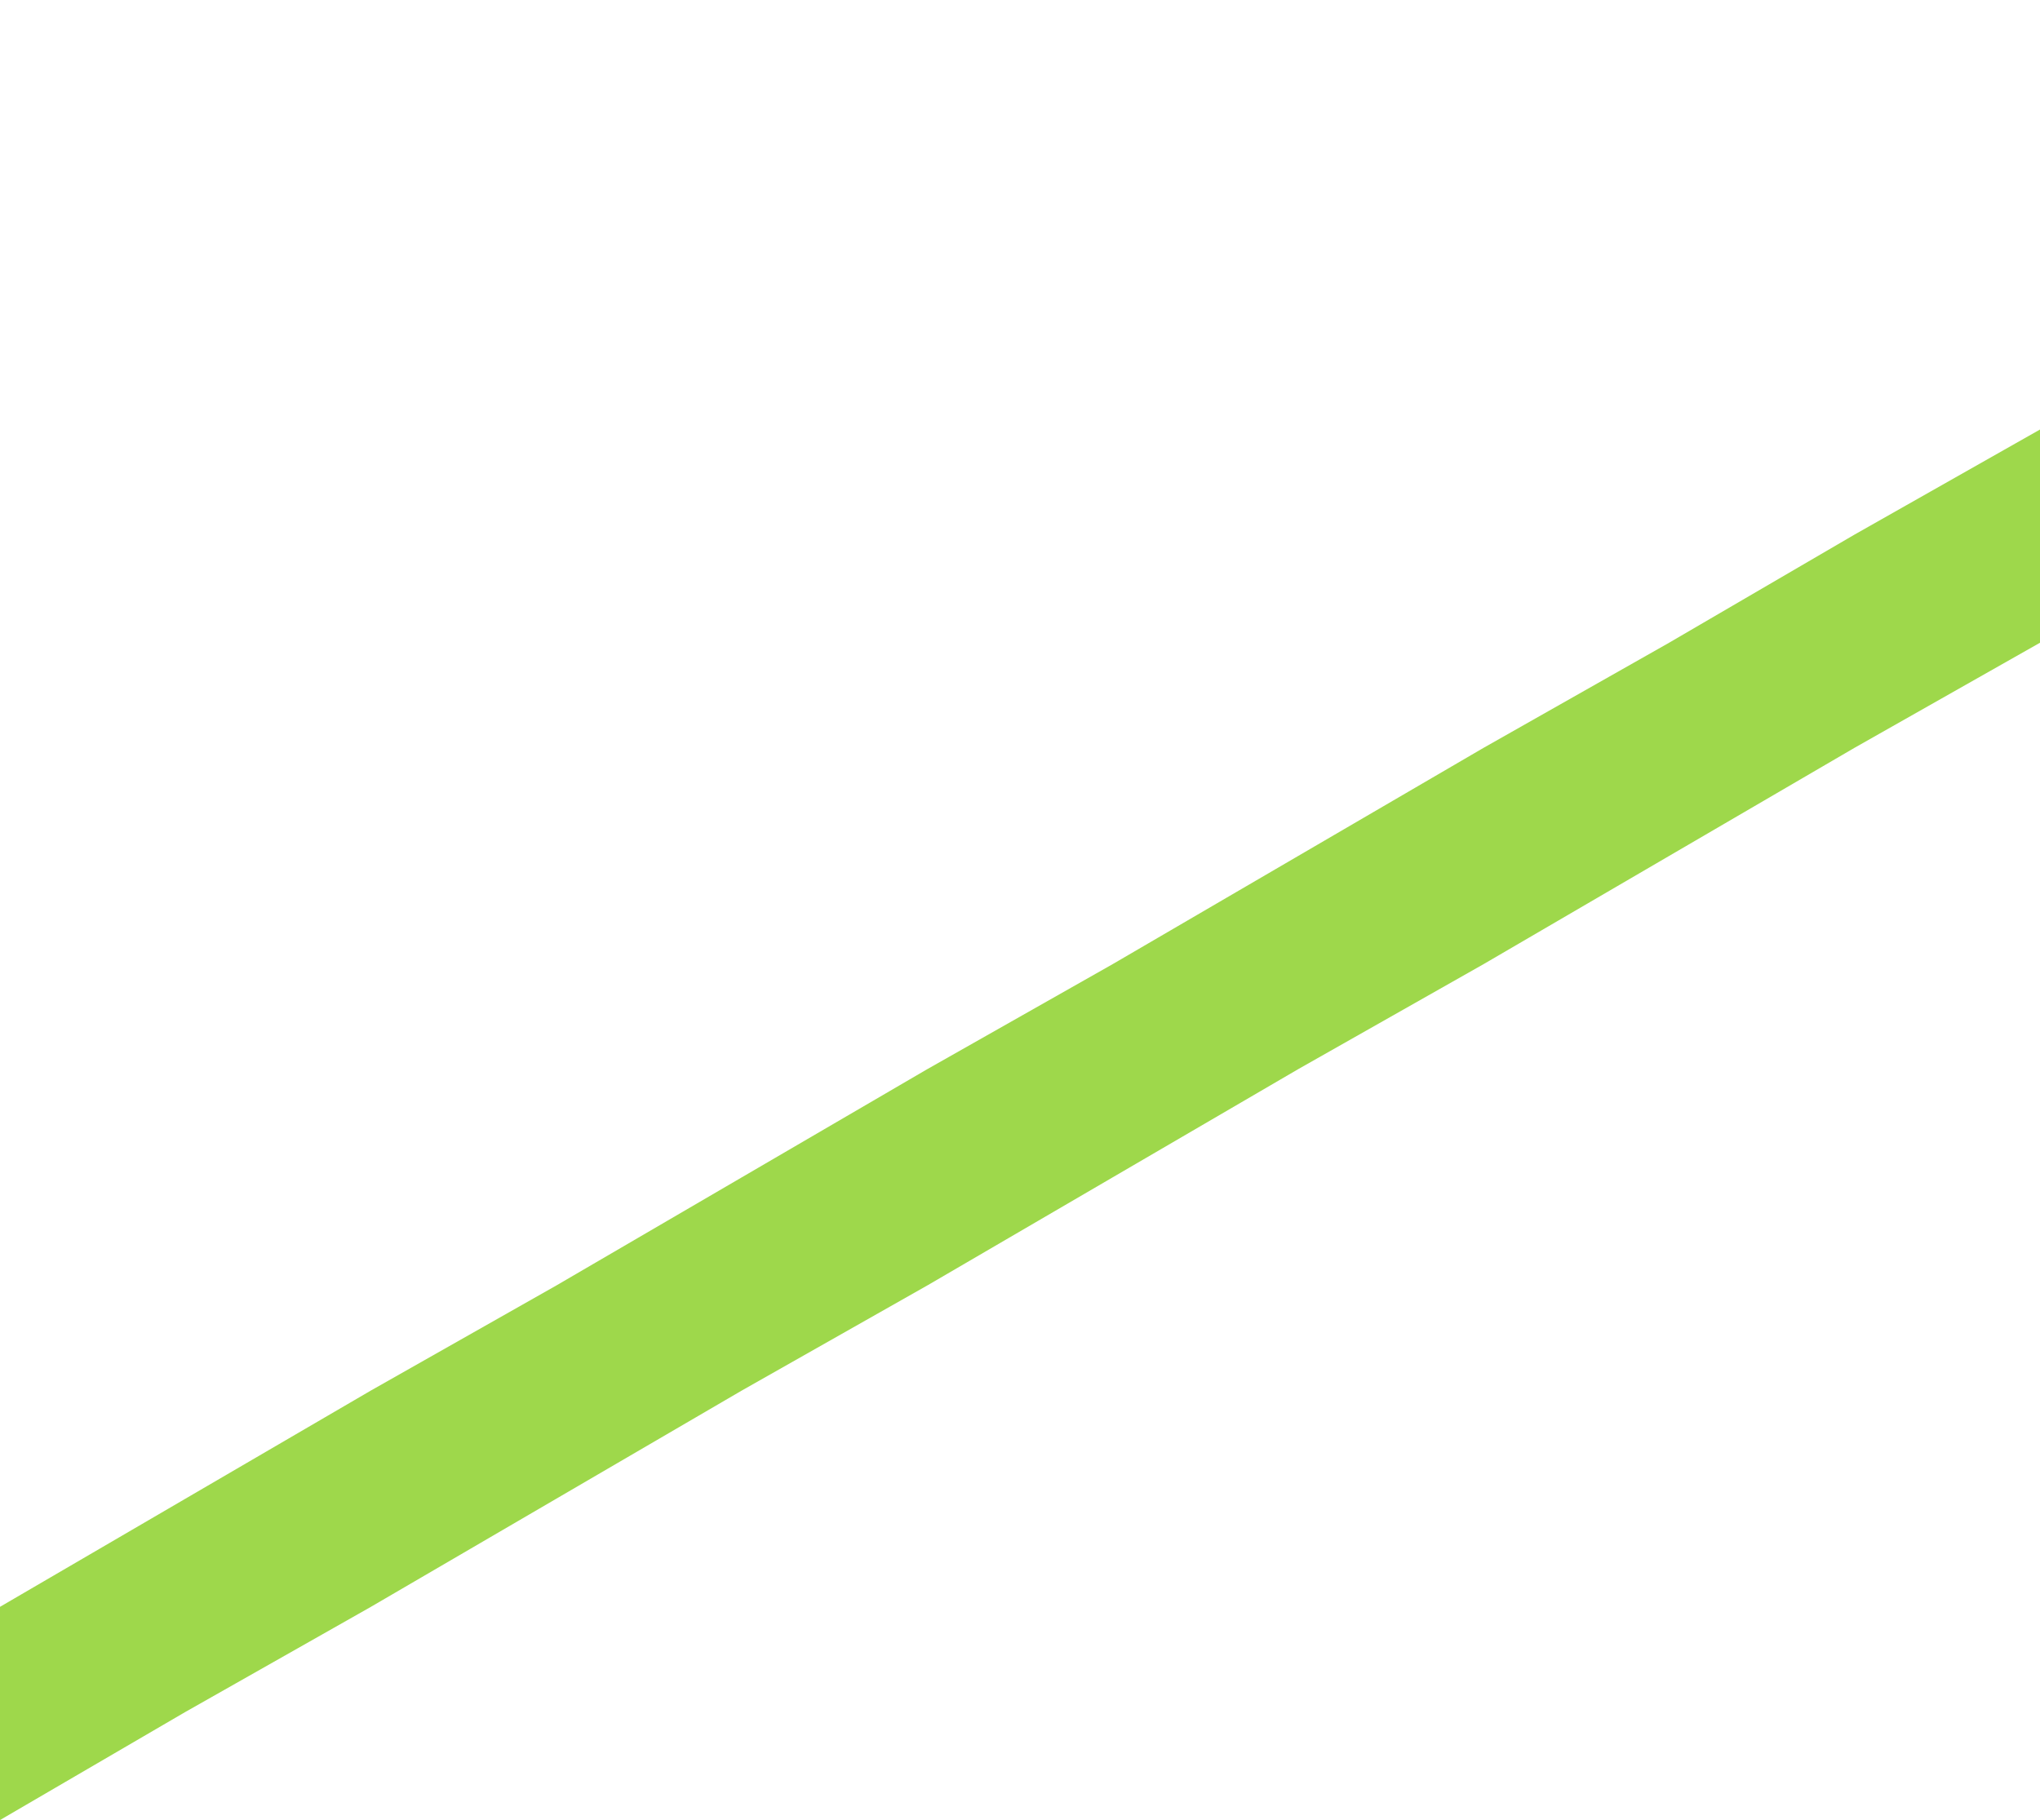 <?xml version="1.0" encoding="utf-8"?>
<!-- Generator: Adobe Illustrator 25.2.0, SVG Export Plug-In . SVG Version: 6.00 Build 0)  -->
<svg version="1.1" id="Layer_1" xmlns="http://www.w3.org/2000/svg" xmlns:xlink="http://www.w3.org/1999/xlink" x="0px" y="0px"
	 viewBox="0 0 66 58.9" style="enable-background:new 0 0 66 58.9;" xml:space="preserve">
<style type="text/css">
	.st0{fill:#9ed84b;}
</style>
<polygon class="st0" points="0,52 6,48.5 6,48.5 6,48.5 12,45 12,45 12,45 18,41.6 18,41.6 24,38.1 30,34.6 36,31.2 36,31.2 
	42,27.7 42,27.7 48,24.2 48,24.2 54,20.8 54,20.8 60,17.3 60,17.3 66,13.9 66,13.9 66,20.8 60,24.2 60,24.2 54,27.7 54,27.7 
	48,31.2 48,31.2 42,34.6 42,34.6 36,38.1 30,41.6 24,45 18,48.5 18,48.5 18,48.5 12,52 12,52 12,52 6,55.4 6,55.4 6,55.4 0,58.9 
	0,58.9 0,52 "/>
</svg>
